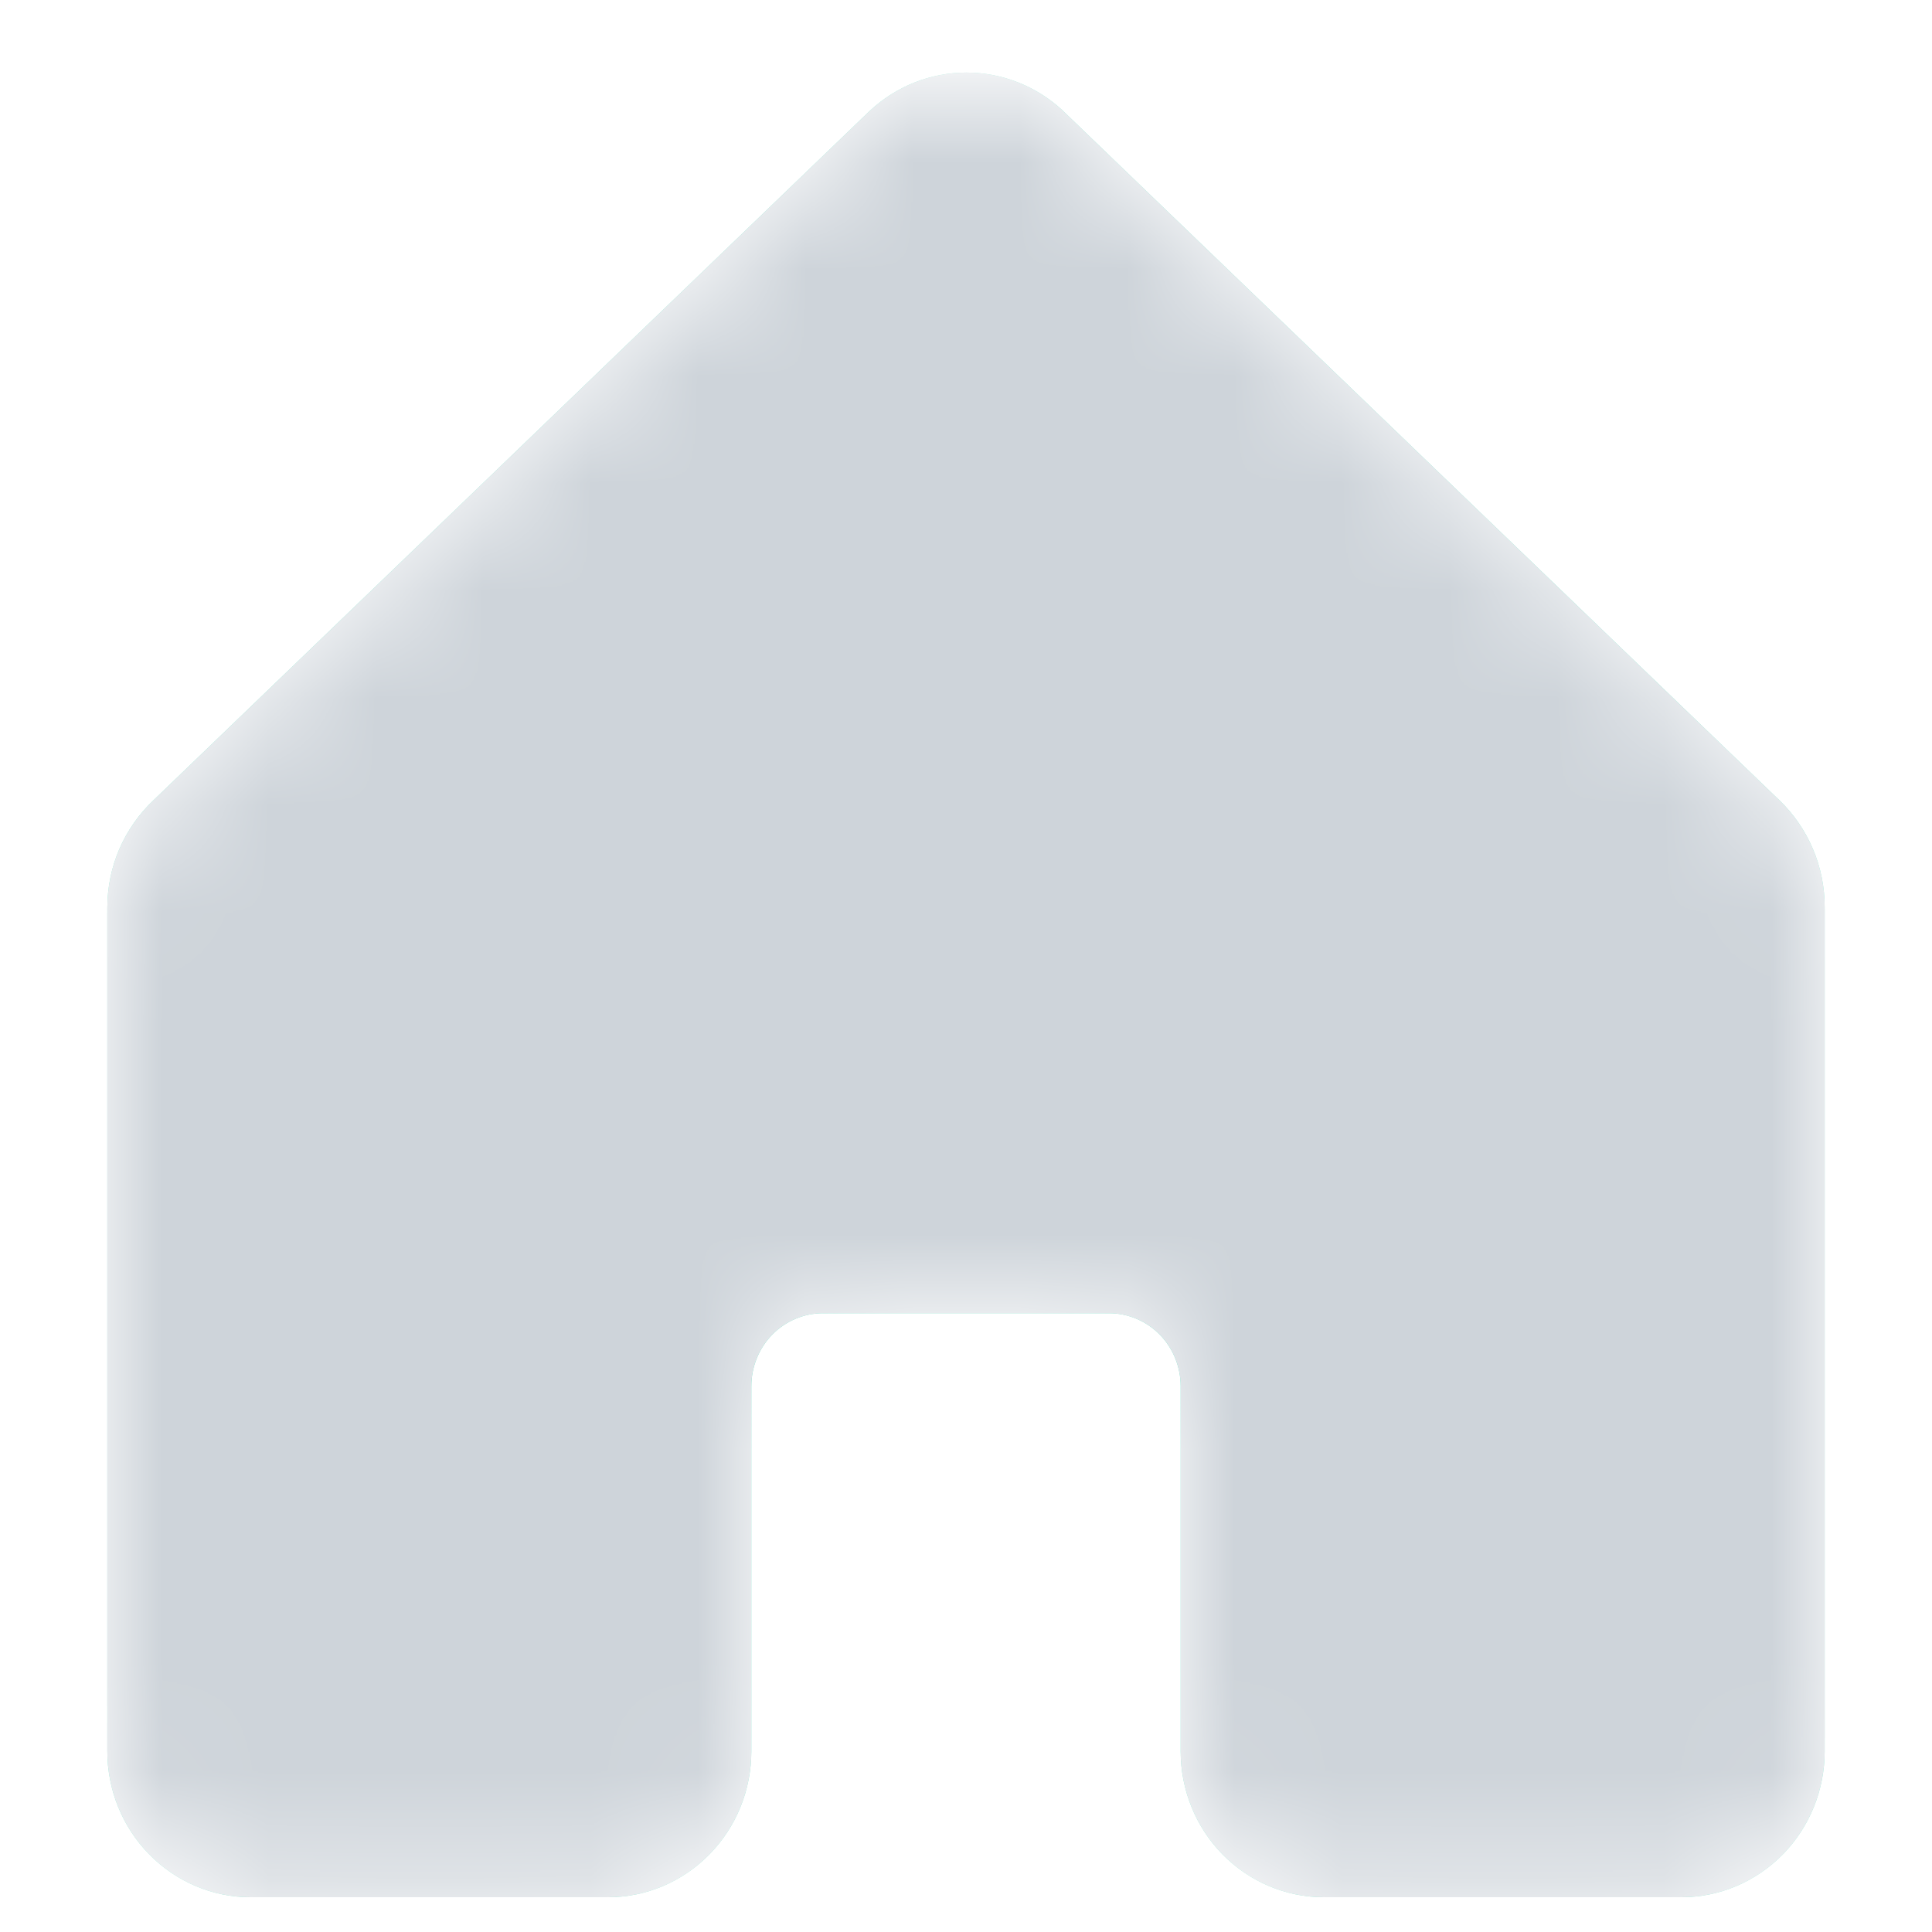 <svg width="18" height="18" viewBox="0 0 18 18" fill="none" xmlns="http://www.w3.org/2000/svg">
<mask id="mask0_2741_25297" style="mask-type:alpha" maskUnits="userSpaceOnUse" x="1" y="0" width="16" height="18">
<path d="M17 8.457V16.316C17 16.676 16.86 17.022 16.61 17.277C16.359 17.532 16.02 17.676 15.667 17.676H12.333C11.98 17.676 11.641 17.532 11.39 17.277C11.14 17.022 11 16.676 11 16.316V12.915C11 12.735 10.93 12.562 10.805 12.434C10.68 12.307 10.51 12.235 10.333 12.235H7.667C7.49 12.235 7.32 12.307 7.195 12.434C7.07 12.562 7 12.735 7 12.915V16.316C7 16.676 6.86 17.022 6.609 17.277C6.359 17.532 6.02 17.676 5.667 17.676H2.333C1.98 17.676 1.641 17.532 1.391 17.277C1.14 17.022 1 16.676 1 16.316V8.457C1 8.269 1.038 8.082 1.112 7.91C1.187 7.738 1.295 7.583 1.431 7.455L8.097 1.039L8.107 1.03C8.352 0.802 8.672 0.676 9.004 0.676C9.336 0.676 9.655 0.802 9.901 1.03C9.904 1.033 9.907 1.036 9.91 1.039L16.577 7.455C16.711 7.583 16.818 7.739 16.891 7.911C16.964 8.083 17.001 8.269 17 8.457Z" fill="black"/>
</mask>
<g mask="url(#mask0_2741_25297)">
<path d="M17 8.457V16.316C17 16.676 16.86 17.022 16.61 17.277C16.359 17.532 16.02 17.676 15.667 17.676H12.333C11.98 17.676 11.641 17.532 11.39 17.277C11.14 17.022 11 16.676 11 16.316V12.915C11 12.735 10.93 12.562 10.805 12.434C10.68 12.307 10.51 12.235 10.333 12.235H7.667C7.49 12.235 7.32 12.307 7.195 12.434C7.07 12.562 7 12.735 7 12.915V16.316C7 16.676 6.86 17.022 6.609 17.277C6.359 17.532 6.02 17.676 5.667 17.676H2.333C1.98 17.676 1.641 17.532 1.391 17.277C1.14 17.022 1 16.676 1 16.316V8.457C1 8.269 1.038 8.082 1.112 7.91C1.187 7.738 1.295 7.583 1.431 7.455L8.097 1.039L8.107 1.03C8.352 0.802 8.672 0.676 9.004 0.676C9.336 0.676 9.655 0.802 9.901 1.03C9.904 1.033 9.907 1.036 9.91 1.039L16.577 7.455C16.711 7.583 16.818 7.739 16.891 7.911C16.964 8.083 17.001 8.269 17 8.457Z" fill="#00D6A2"/>
<path d="M17 8.457V16.316C17 16.676 16.86 17.022 16.61 17.277C16.359 17.532 16.02 17.676 15.667 17.676H12.333C11.98 17.676 11.641 17.532 11.39 17.277C11.14 17.022 11 16.676 11 16.316V12.915C11 12.735 10.93 12.562 10.805 12.434C10.68 12.307 10.51 12.235 10.333 12.235H7.667C7.49 12.235 7.32 12.307 7.195 12.434C7.07 12.562 7 12.735 7 12.915V16.316C7 16.676 6.86 17.022 6.609 17.277C6.359 17.532 6.02 17.676 5.667 17.676H2.333C1.98 17.676 1.641 17.532 1.391 17.277C1.14 17.022 1 16.676 1 16.316V8.457C1 8.269 1.038 8.082 1.112 7.91C1.187 7.738 1.295 7.583 1.431 7.455L8.097 1.039L8.107 1.03C8.352 0.802 8.672 0.676 9.004 0.676C9.336 0.676 9.655 0.802 9.901 1.03C9.904 1.033 9.907 1.036 9.91 1.039L16.577 7.455C16.711 7.583 16.818 7.739 16.891 7.911C16.964 8.083 17.001 8.269 17 8.457Z" fill="#CED4DA"/>
</g>
</svg>
